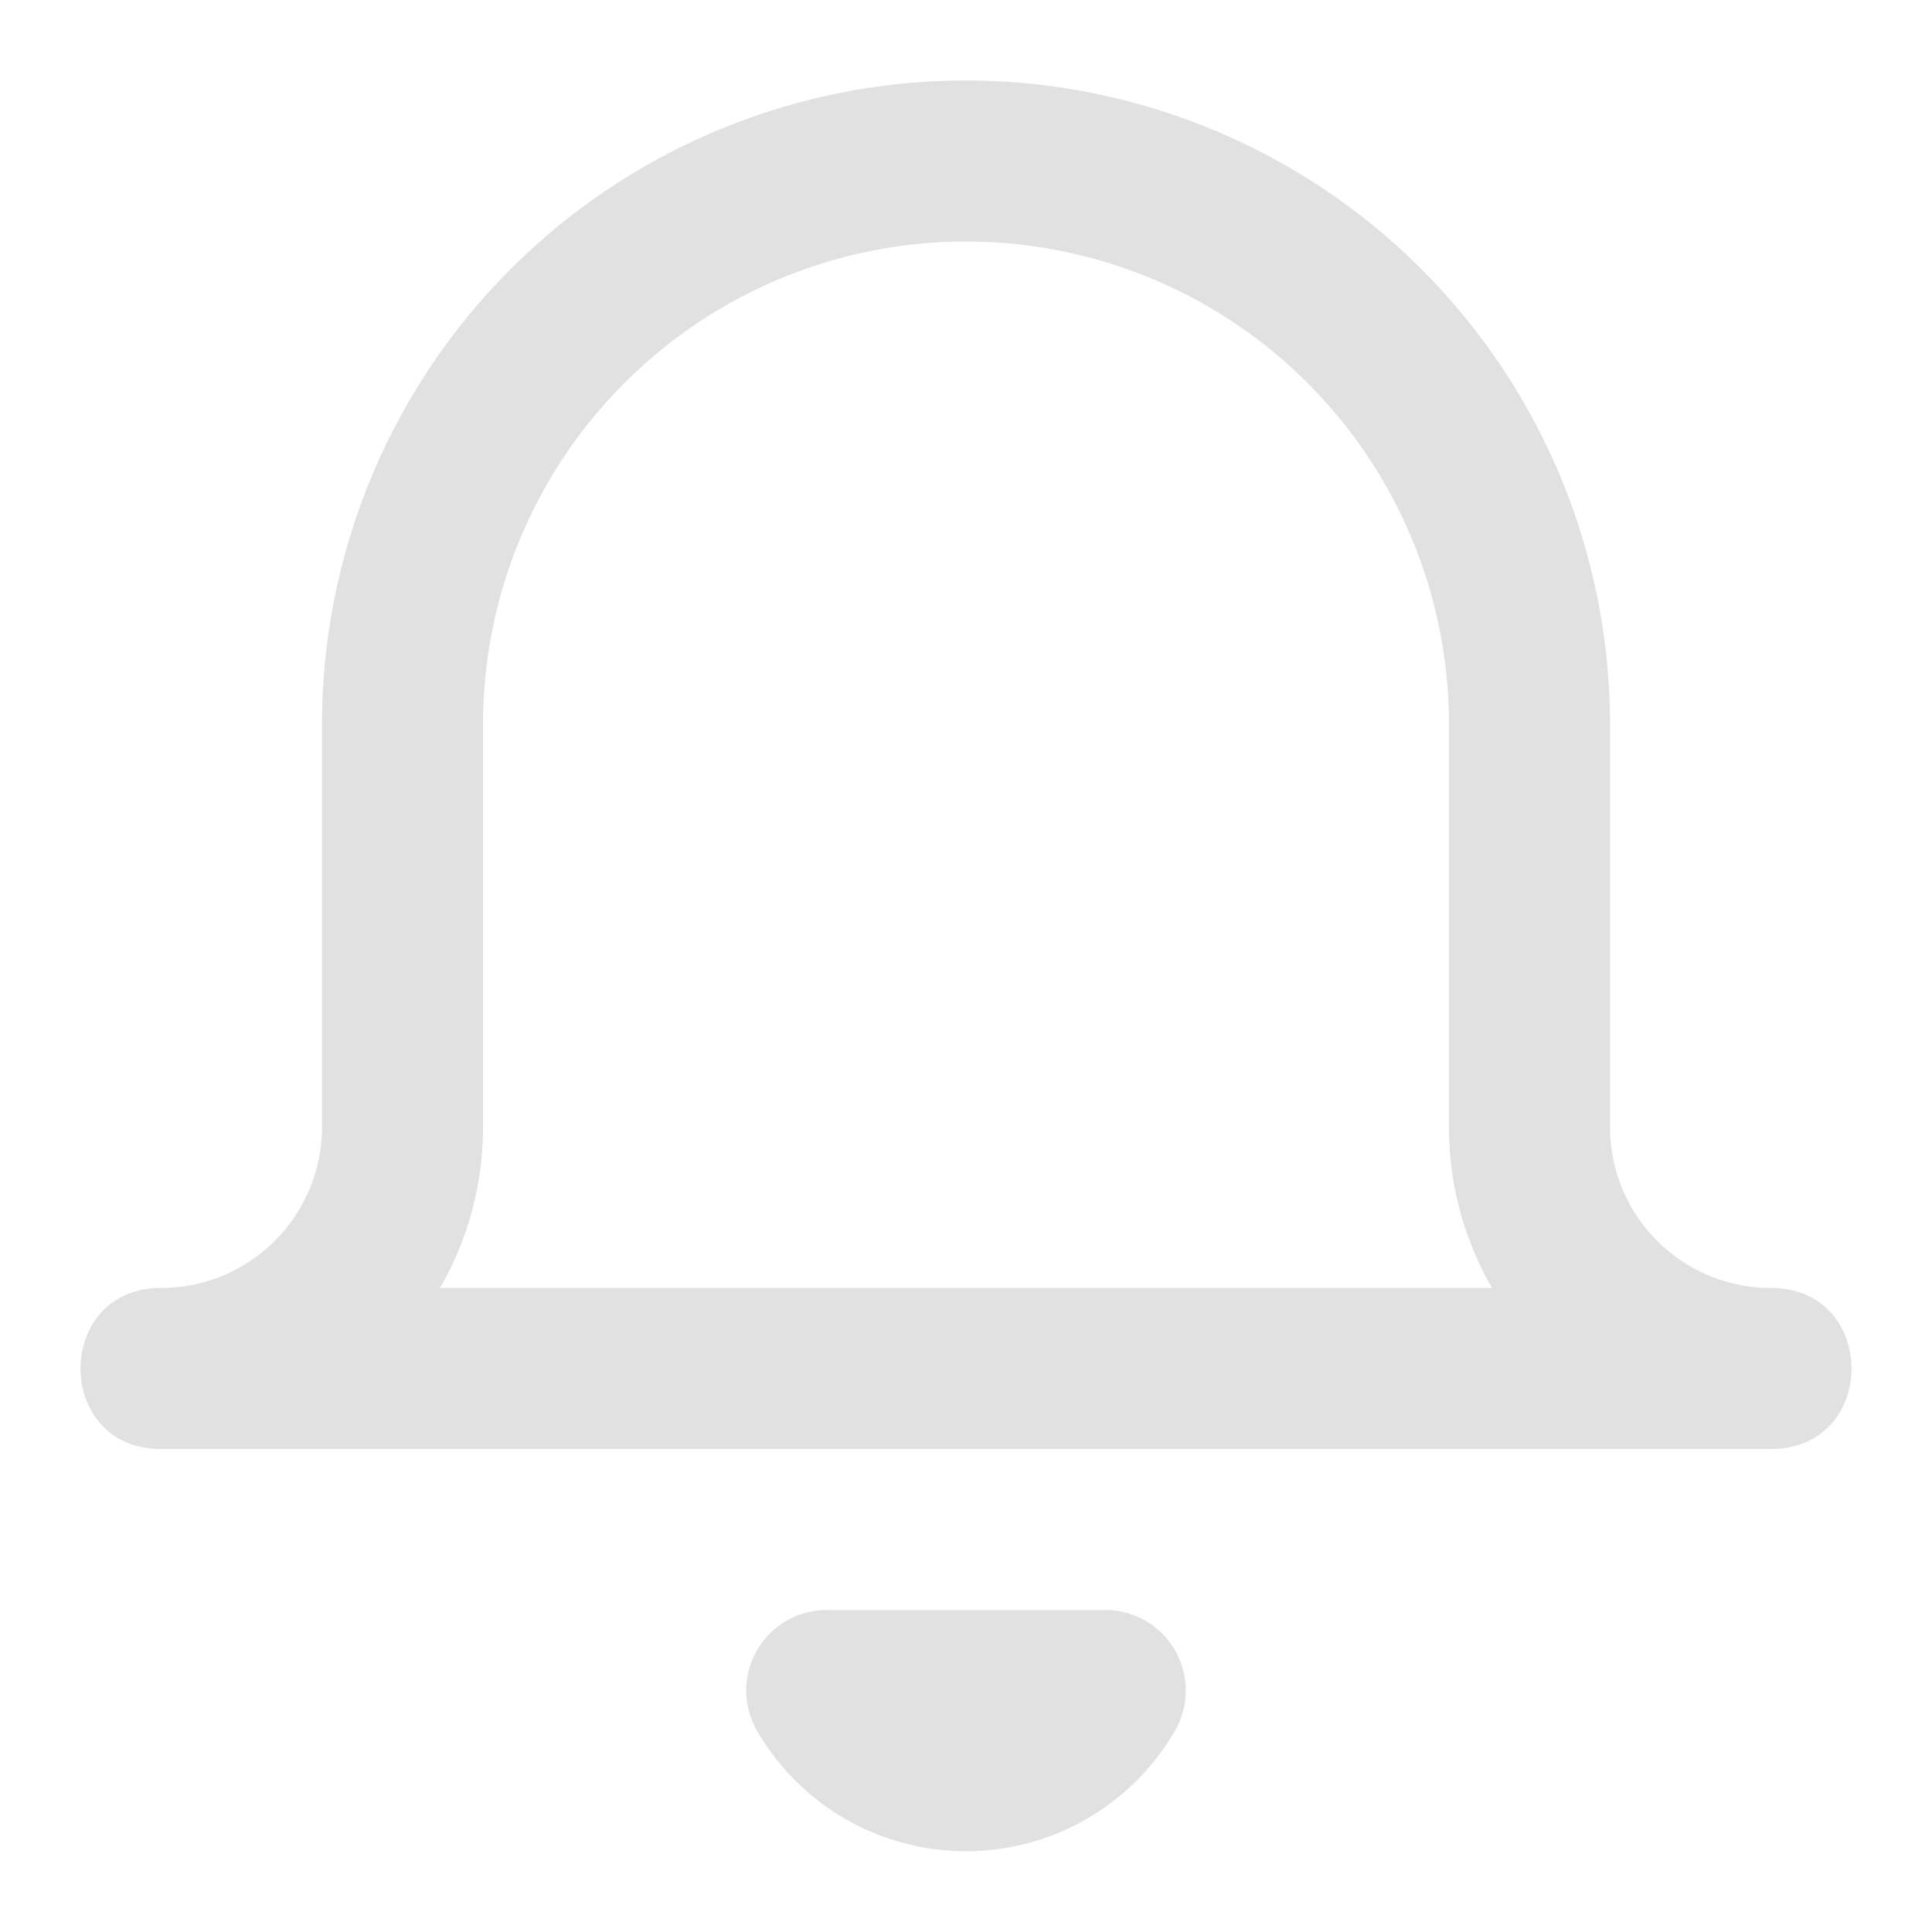 <svg xmlns="http://www.w3.org/2000/svg" xmlns:xlink="http://www.w3.org/1999/xlink" width="24" height="24" viewBox="0 0 24 24">
    <defs>
        <path id="a" d="M18 14V9A6 6 0 0 0 6 9v5c0 .729-.195 1.412-.535 2h13.07A3.982 3.982 0 0 1 18 14zm4 4H2c-1.333 0-1.333-2 0-2a2 2 0 0 0 2-2V9a8 8 0 0 1 16 0v5a2 2 0 0 0 2 2c1.333 0 1.333 2 0 2zm-7.405 3.502a3 3 0 0 1-5.19 0A1 1 0 0 1 10.27 20h3.46a1 1 0 0 1 .865 1.502z"/>
    </defs>
    <use fill="#E1E1E1" fill-rule="nonzero" xlink:href="#a"/>
</svg>
